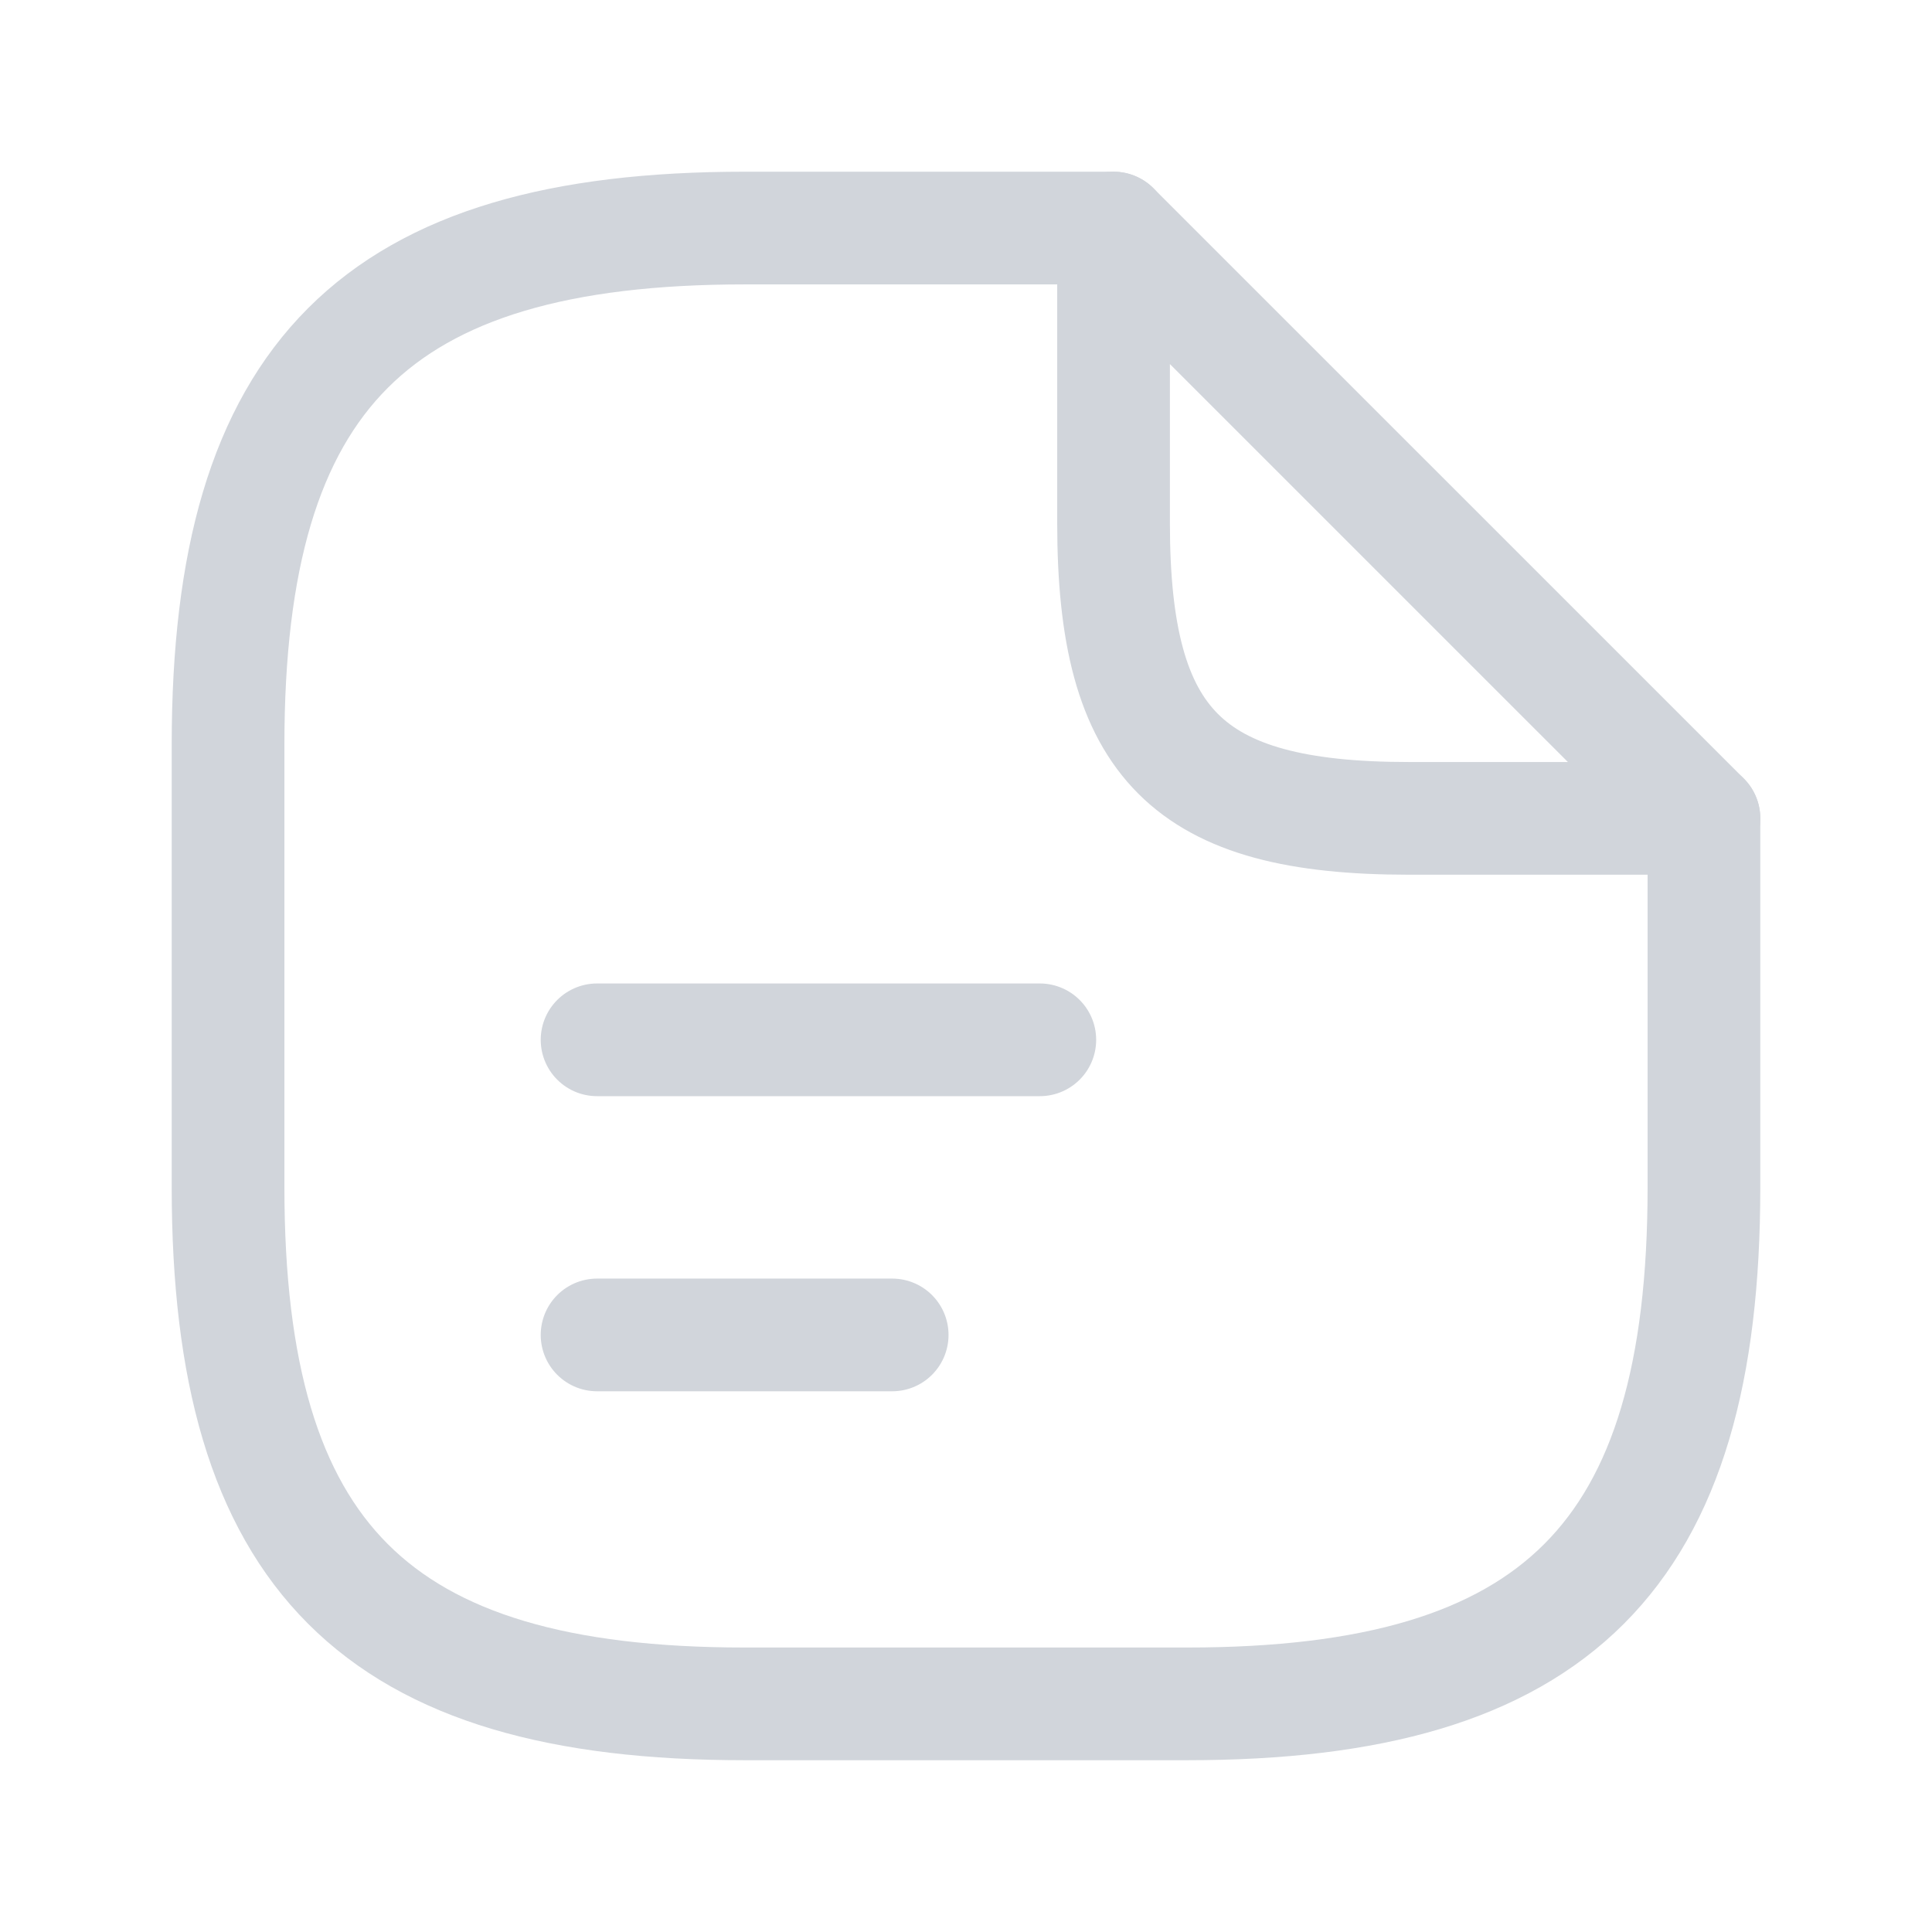 <svg width="24" height="24" viewBox="0 0 24 24" fill="none" xmlns="http://www.w3.org/2000/svg">
<path d="M21.167 10.166V14.75C21.167 19.333 19.333 21.166 14.75 21.166H9.25C4.667 21.166 2.833 19.333 2.833 14.75V9.25C2.833 4.666 4.667 2.833 9.25 2.833H13.833" stroke="#D1D5DB" stroke-width="1.4" stroke-linecap="round" stroke-linejoin="round"/>
<path d="M21.167 10.166H17.5C14.75 10.166 13.833 9.25 13.833 6.5V2.833L21.167 10.166Z" stroke="#D1D5DB" stroke-width="1.4" stroke-linecap="round" stroke-linejoin="round"/>
<path d="M7.417 12.917H12.917" stroke="#D1D5DB" stroke-width="1.4" stroke-linecap="round" stroke-linejoin="round"/>
<path d="M7.417 16.583H11.083" stroke="#D1D5DB" stroke-width="1.4" stroke-linecap="round" stroke-linejoin="round"/>
</svg>
